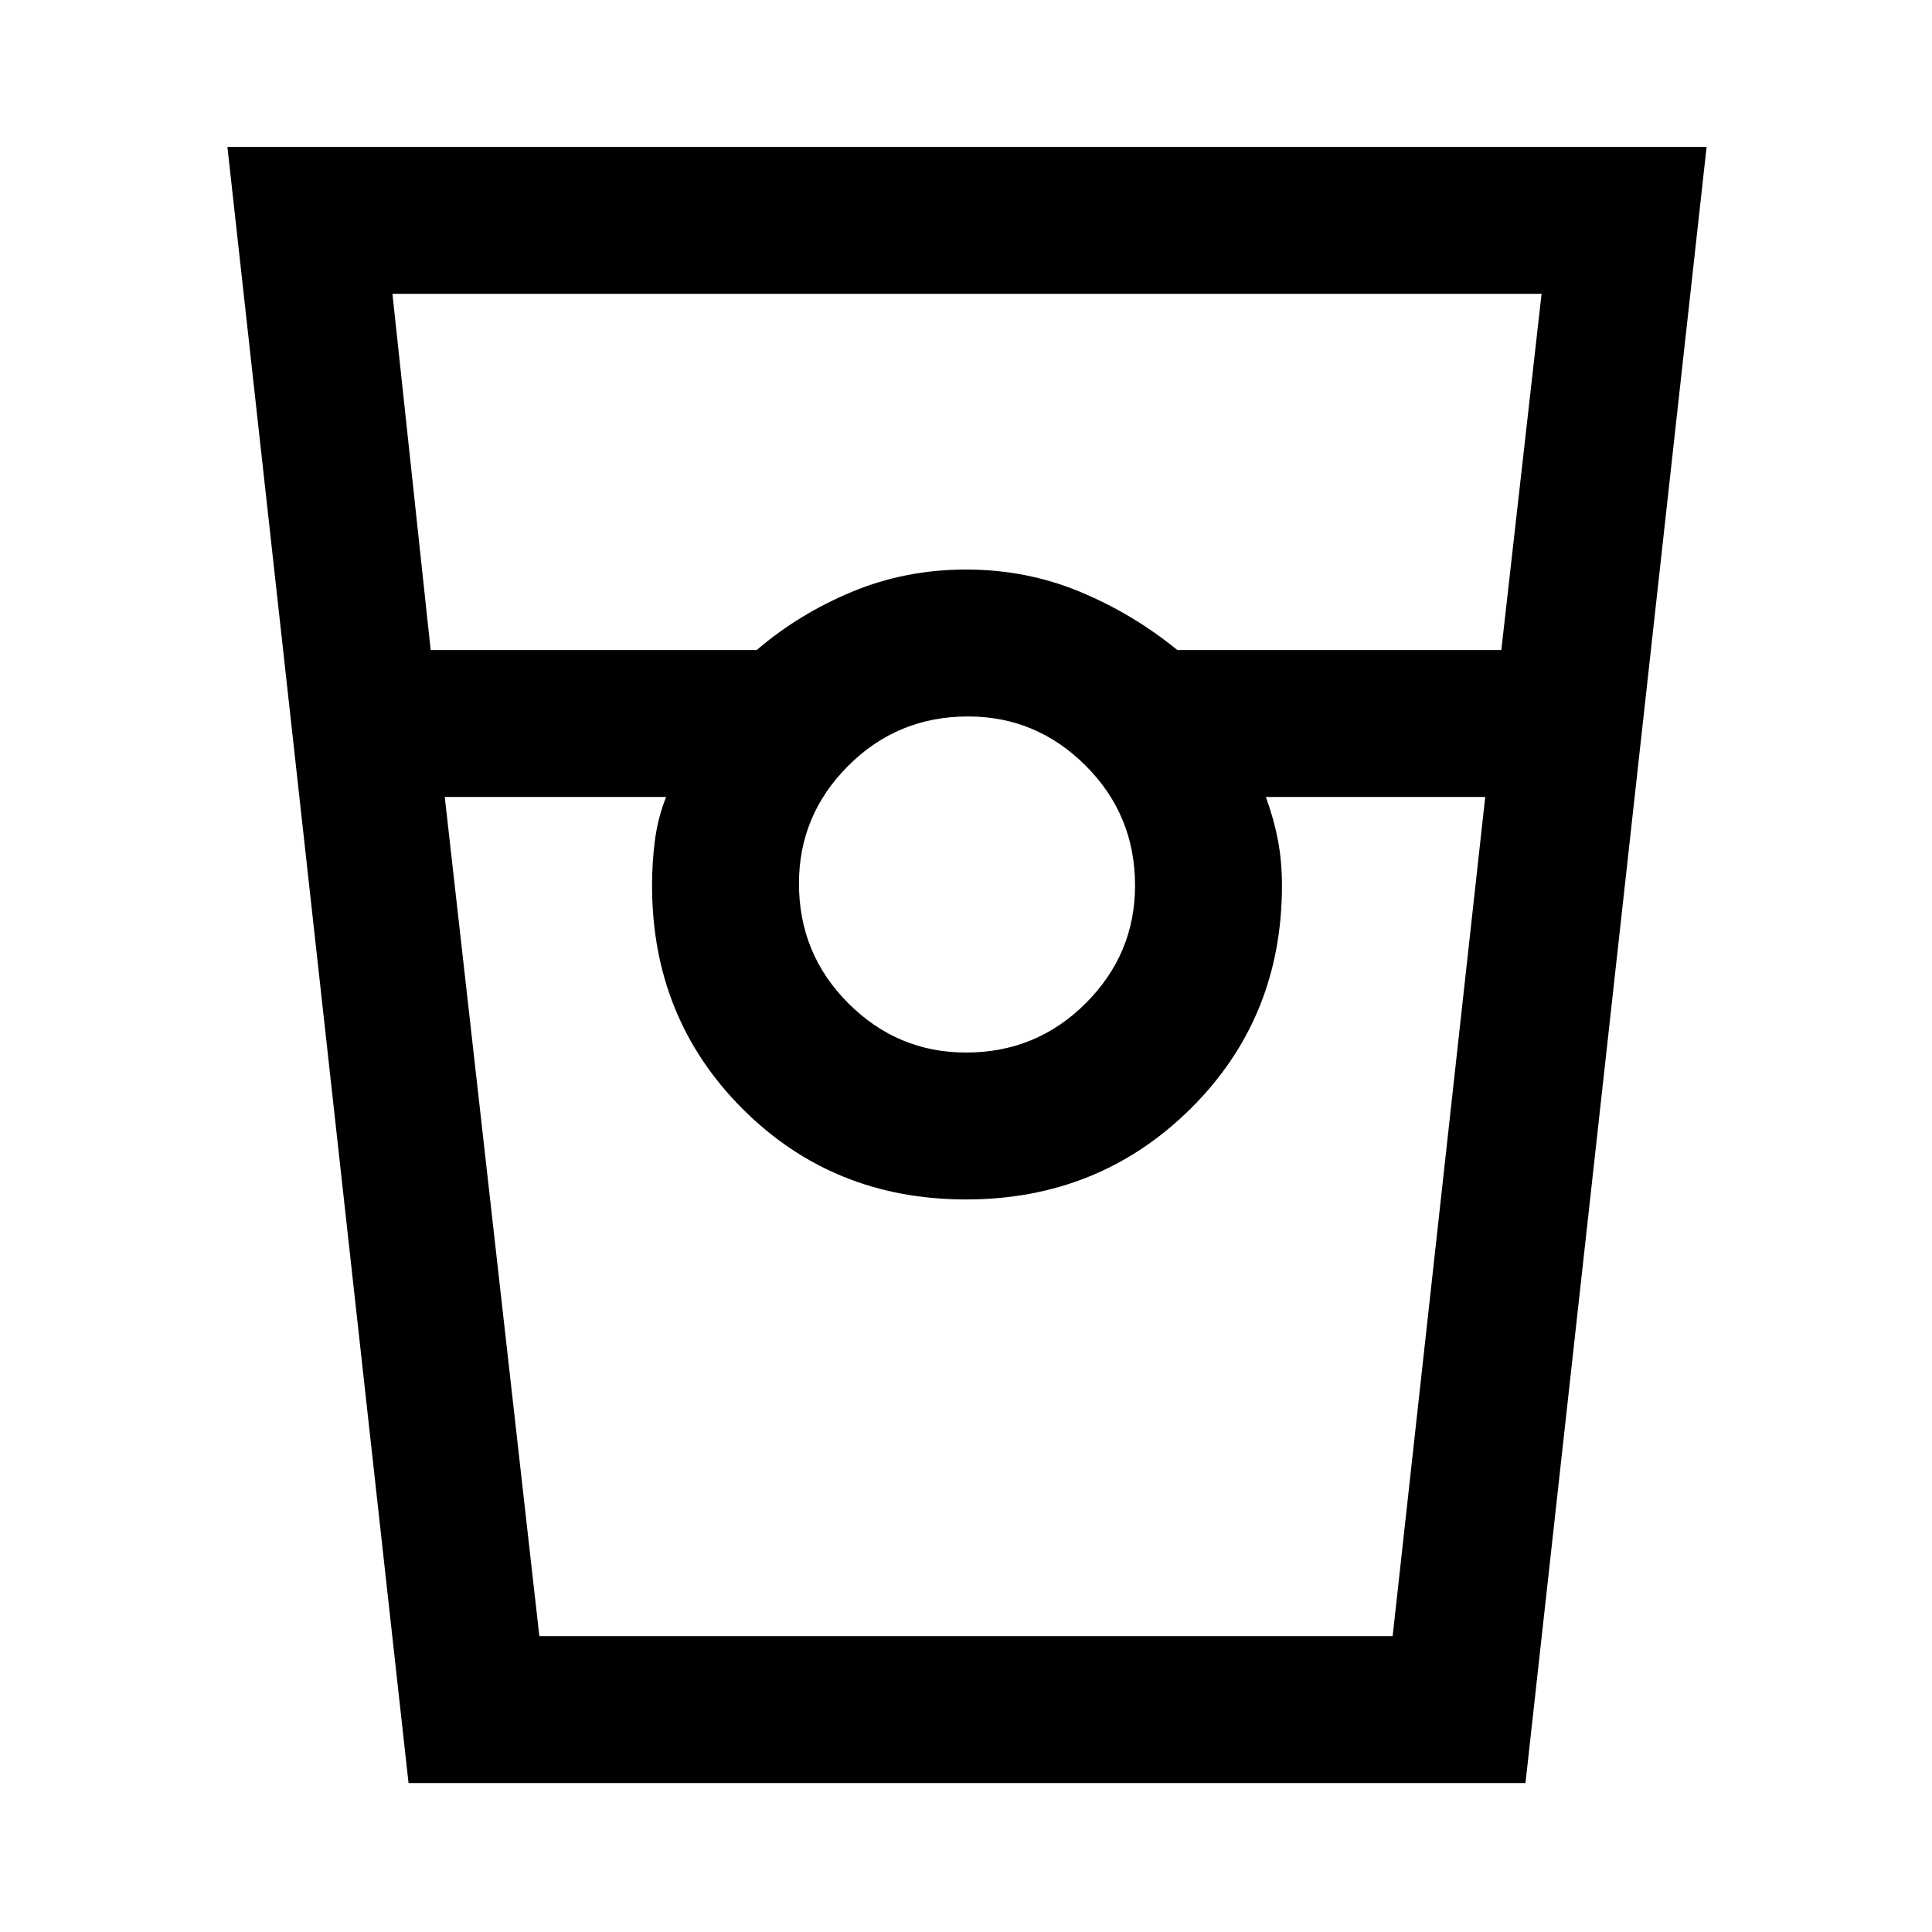 <svg xmlns="http://www.w3.org/2000/svg" height="48" width="48"><path d="M10.15 44.3 5.65 3.65H42.4L37.9 44.3Zm.55-28.15h8.1q1.05-.9 2.375-1.45 1.325-.55 2.825-.55 1.5 0 2.825.55 1.325.55 2.425 1.45h8.05l1-8.85H9.75Zm13.3 10q1.75 0 2.975-1.225T28.2 22q0-1.75-1.225-2.975T24.05 17.8q-1.75 0-2.975 1.225T19.85 21.95q0 1.75 1.225 2.975T24 26.15ZM11.05 19.8l2.35 20.85h21.2l2.3-20.85h-5.45q.2.55.3 1.075.1.525.1 1.125 0 3.3-2.275 5.55T24 29.8q-3.3 0-5.55-2.25T16.2 22q0-.6.075-1.15.075-.55.275-1.05Zm2.35 20.85h3.15H16.2h15.65-.4 3.15-21.2Z"/></svg>